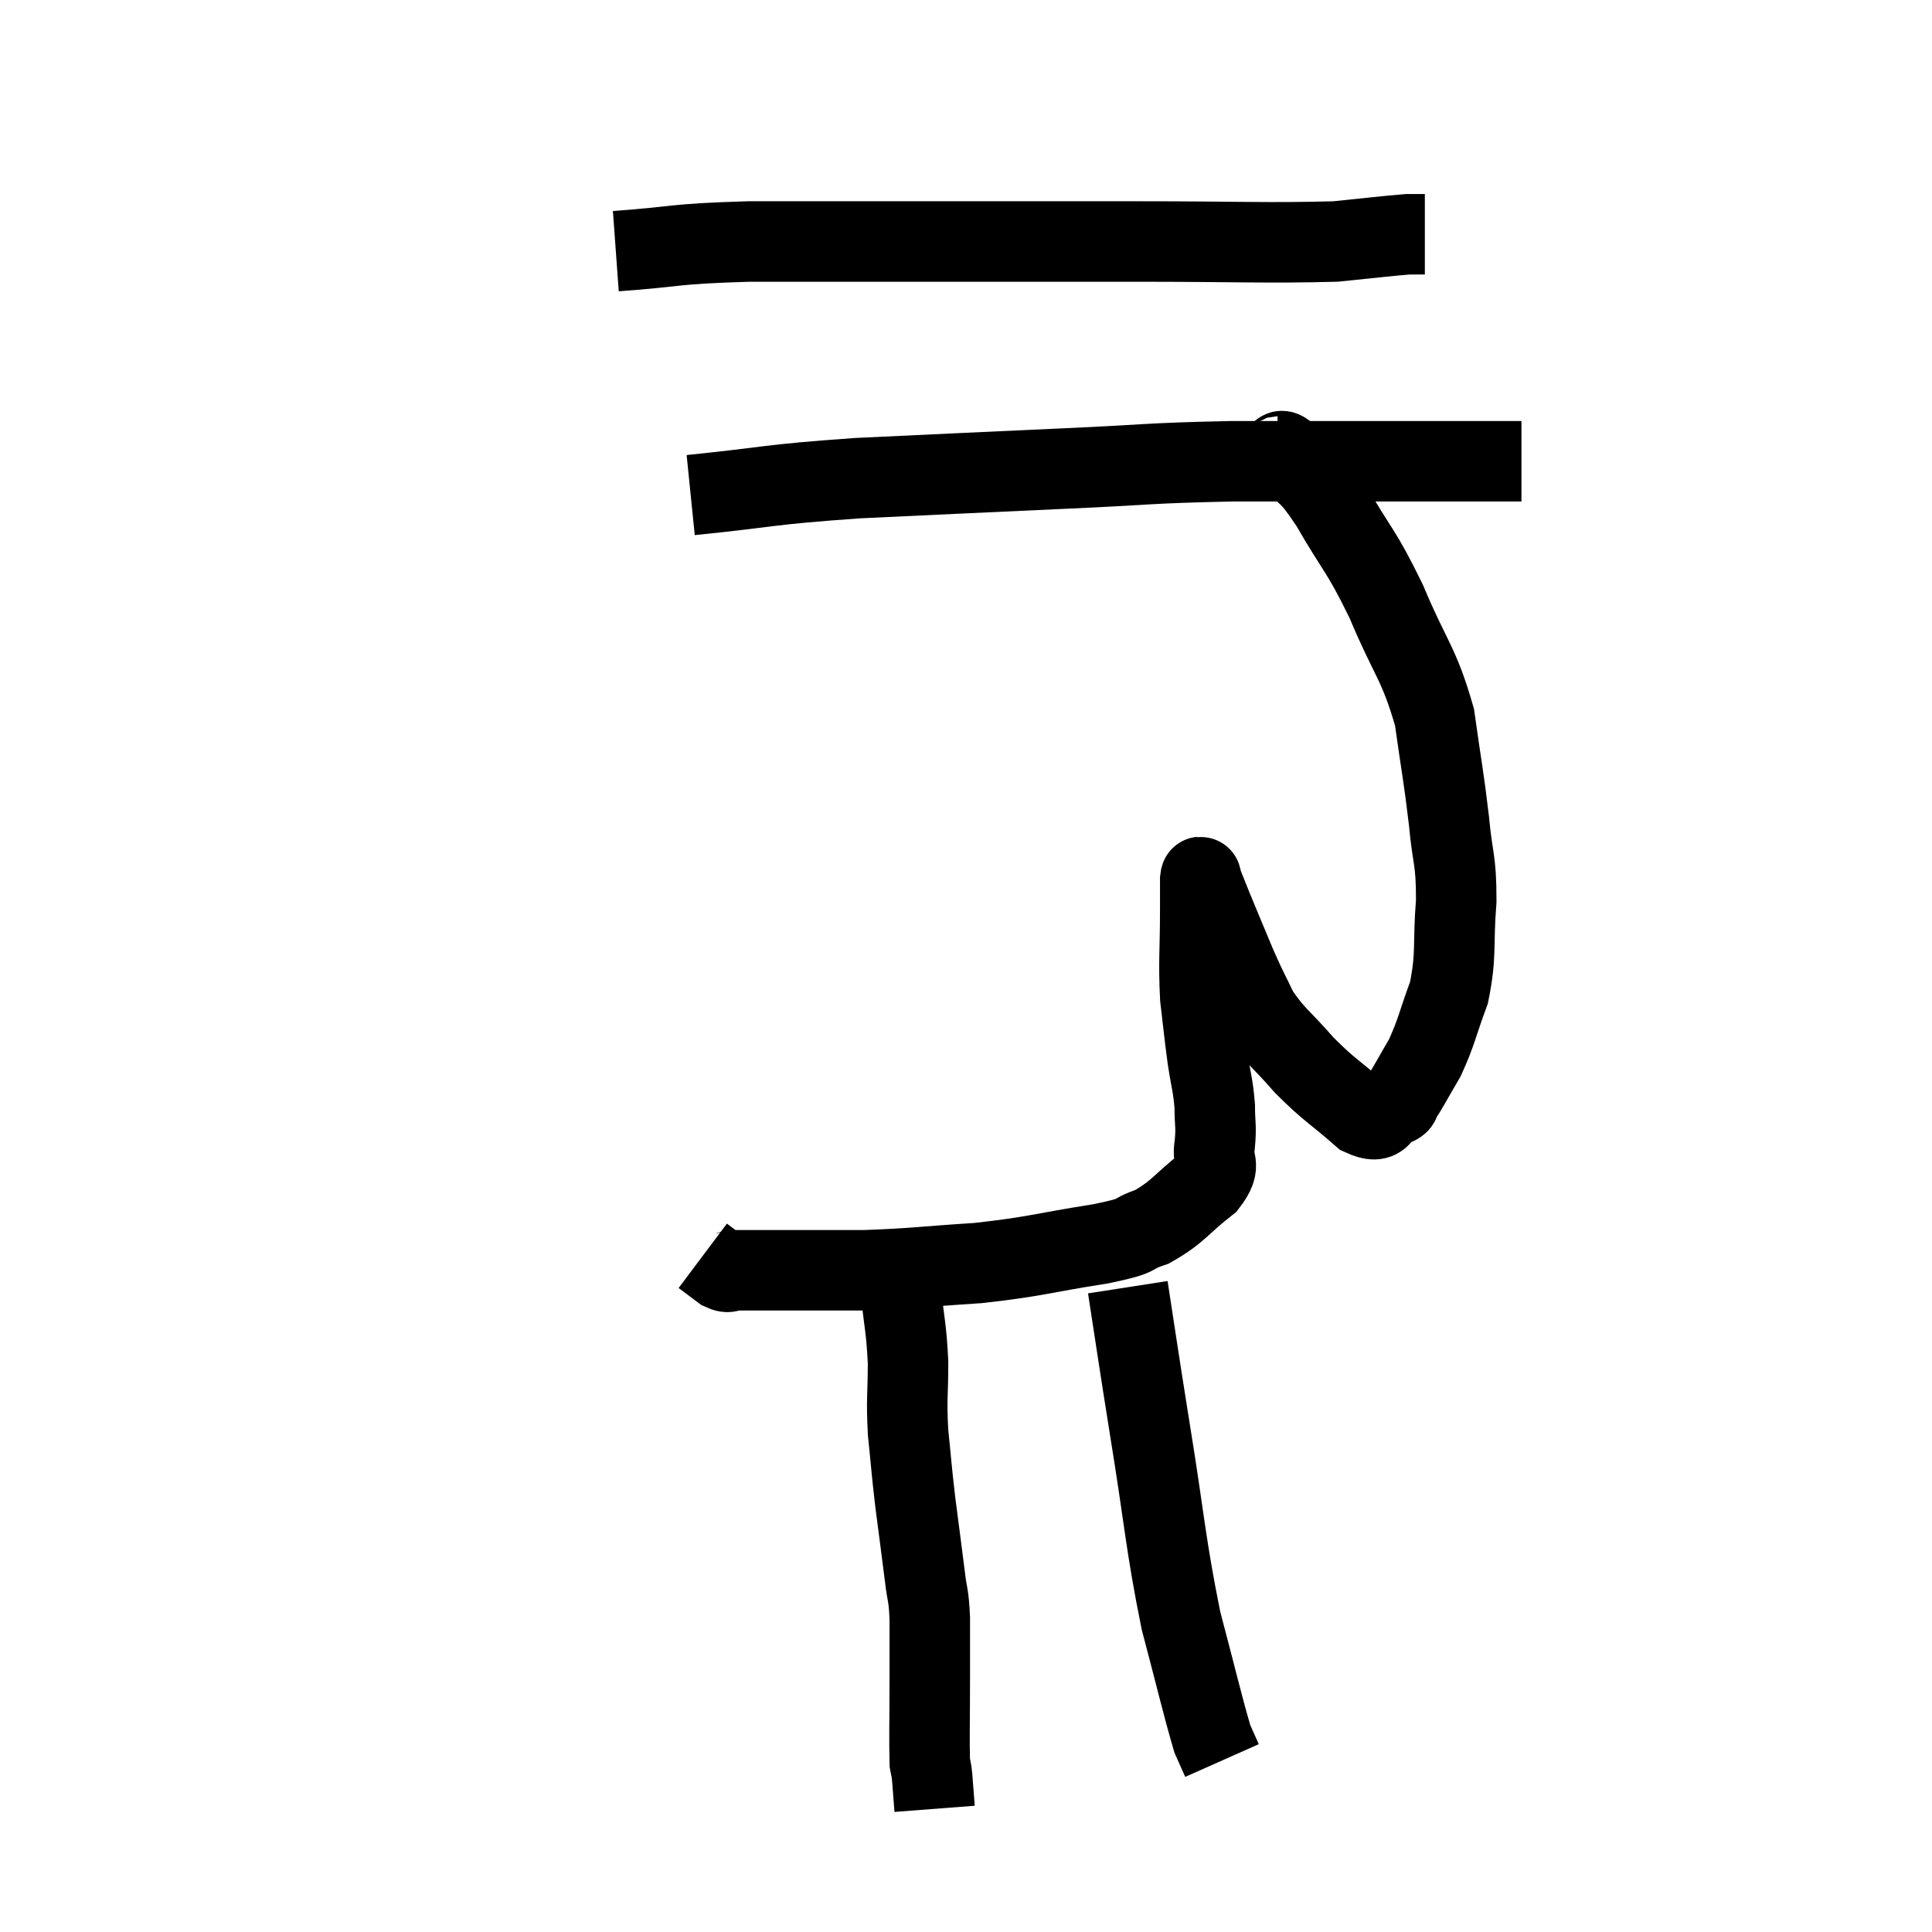 <svg width="48" height="48" viewBox="0 0 48 48" xmlns="http://www.w3.org/2000/svg"><path d="M 15.3 6.24 C 16.95 6.12, 16.62 6.06, 18.6 6 C 20.91 6, 20.805 6, 23.22 6 C 25.74 6, 25.77 6, 28.26 6 C 30.72 6, 31.5 6.045, 33.18 6 C 34.08 5.91, 34.425 5.865, 34.98 5.82 L 35.4 5.82" fill="none" stroke="black" stroke-width="2"></path><path d="M 17.16 12.3 C 19.23 12.09, 18.975 12.045, 21.3 11.88 C 23.88 11.76, 24.135 11.745, 26.46 11.64 C 28.53 11.55, 28.425 11.505, 30.6 11.46 C 32.88 11.46, 33.54 11.46, 35.16 11.46 C 36.12 11.46, 36.42 11.46, 37.08 11.46 C 37.44 11.46, 37.62 11.46, 37.8 11.46 L 37.8 11.46" fill="none" stroke="black" stroke-width="2"></path><path d="M 31.74 11.34 C 31.89 11.34, 31.71 11.04, 32.04 11.34 C 32.55 11.94, 32.46 11.64, 33.06 12.54 C 33.75 13.74, 33.795 13.62, 34.44 14.94 C 35.04 16.38, 35.25 16.455, 35.64 17.82 C 35.82 19.11, 35.865 19.26, 36 20.4 C 36.09 21.39, 36.18 21.315, 36.18 22.38 C 36.09 23.52, 36.195 23.685, 36 24.66 C 35.7 25.47, 35.7 25.62, 35.4 26.28 C 35.1 26.79, 34.995 27, 34.8 27.3 C 34.71 27.39, 34.86 27.375, 34.62 27.48 C 34.23 27.6, 34.395 27.975, 33.84 27.72 C 33.12 27.09, 33.045 27.105, 32.4 26.46 C 31.83 25.8, 31.68 25.755, 31.26 25.14 C 30.99 24.57, 31.005 24.645, 30.72 24 C 30.42 23.28, 30.33 23.07, 30.12 22.56 C 30 22.26, 29.94 22.11, 29.88 21.96 C 29.88 21.96, 29.895 21.99, 29.88 21.96 C 29.85 21.9, 29.835 21.69, 29.82 21.84 C 29.82 22.2, 29.82 21.825, 29.82 22.56 C 29.82 23.67, 29.775 23.85, 29.82 24.78 C 29.91 25.53, 29.91 25.605, 30 26.28 C 30.09 26.88, 30.135 26.94, 30.18 27.48 C 30.18 27.96, 30.225 27.96, 30.18 28.44 C 30.09 28.92, 30.39 28.89, 30 29.4 C 29.31 29.94, 29.28 30.105, 28.62 30.48 C 27.99 30.69, 28.44 30.675, 27.36 30.9 C 25.83 31.14, 25.77 31.215, 24.3 31.38 C 22.89 31.47, 22.725 31.515, 21.48 31.56 C 20.4 31.56, 20.01 31.56, 19.32 31.56 C 19.02 31.56, 18.99 31.56, 18.72 31.56 C 18.48 31.56, 18.435 31.56, 18.24 31.56 C 18.09 31.56, 18.135 31.65, 17.94 31.56 L 17.46 31.2" fill="none" stroke="black" stroke-width="2"></path><path d="M 21.96 31.38 C 22.17 31.71, 22.23 31.425, 22.38 32.04 C 22.47 32.94, 22.515 32.955, 22.56 33.84 C 22.56 34.71, 22.515 34.71, 22.56 35.58 C 22.65 36.45, 22.635 36.42, 22.74 37.32 C 22.86 38.25, 22.89 38.46, 22.98 39.18 C 23.04 39.69, 23.07 39.57, 23.1 40.2 C 23.1 40.95, 23.1 40.8, 23.1 41.7 C 23.1 42.75, 23.085 43.185, 23.1 43.8 C 23.13 43.98, 23.13 43.875, 23.16 44.16 L 23.22 44.94" fill="none" stroke="black" stroke-width="2"></path><path d="M 28.02 31.98 C 28.29 33.72, 28.23 33.39, 28.56 35.46 C 28.95 37.86, 28.95 38.325, 29.34 40.26 C 29.73 41.73, 29.865 42.33, 30.12 43.2 C 30.24 43.47, 30.3 43.605, 30.36 43.74 C 30.36 43.74, 30.36 43.74, 30.36 43.74 L 30.36 43.74" fill="none" stroke="black" stroke-width="2"></path></svg>